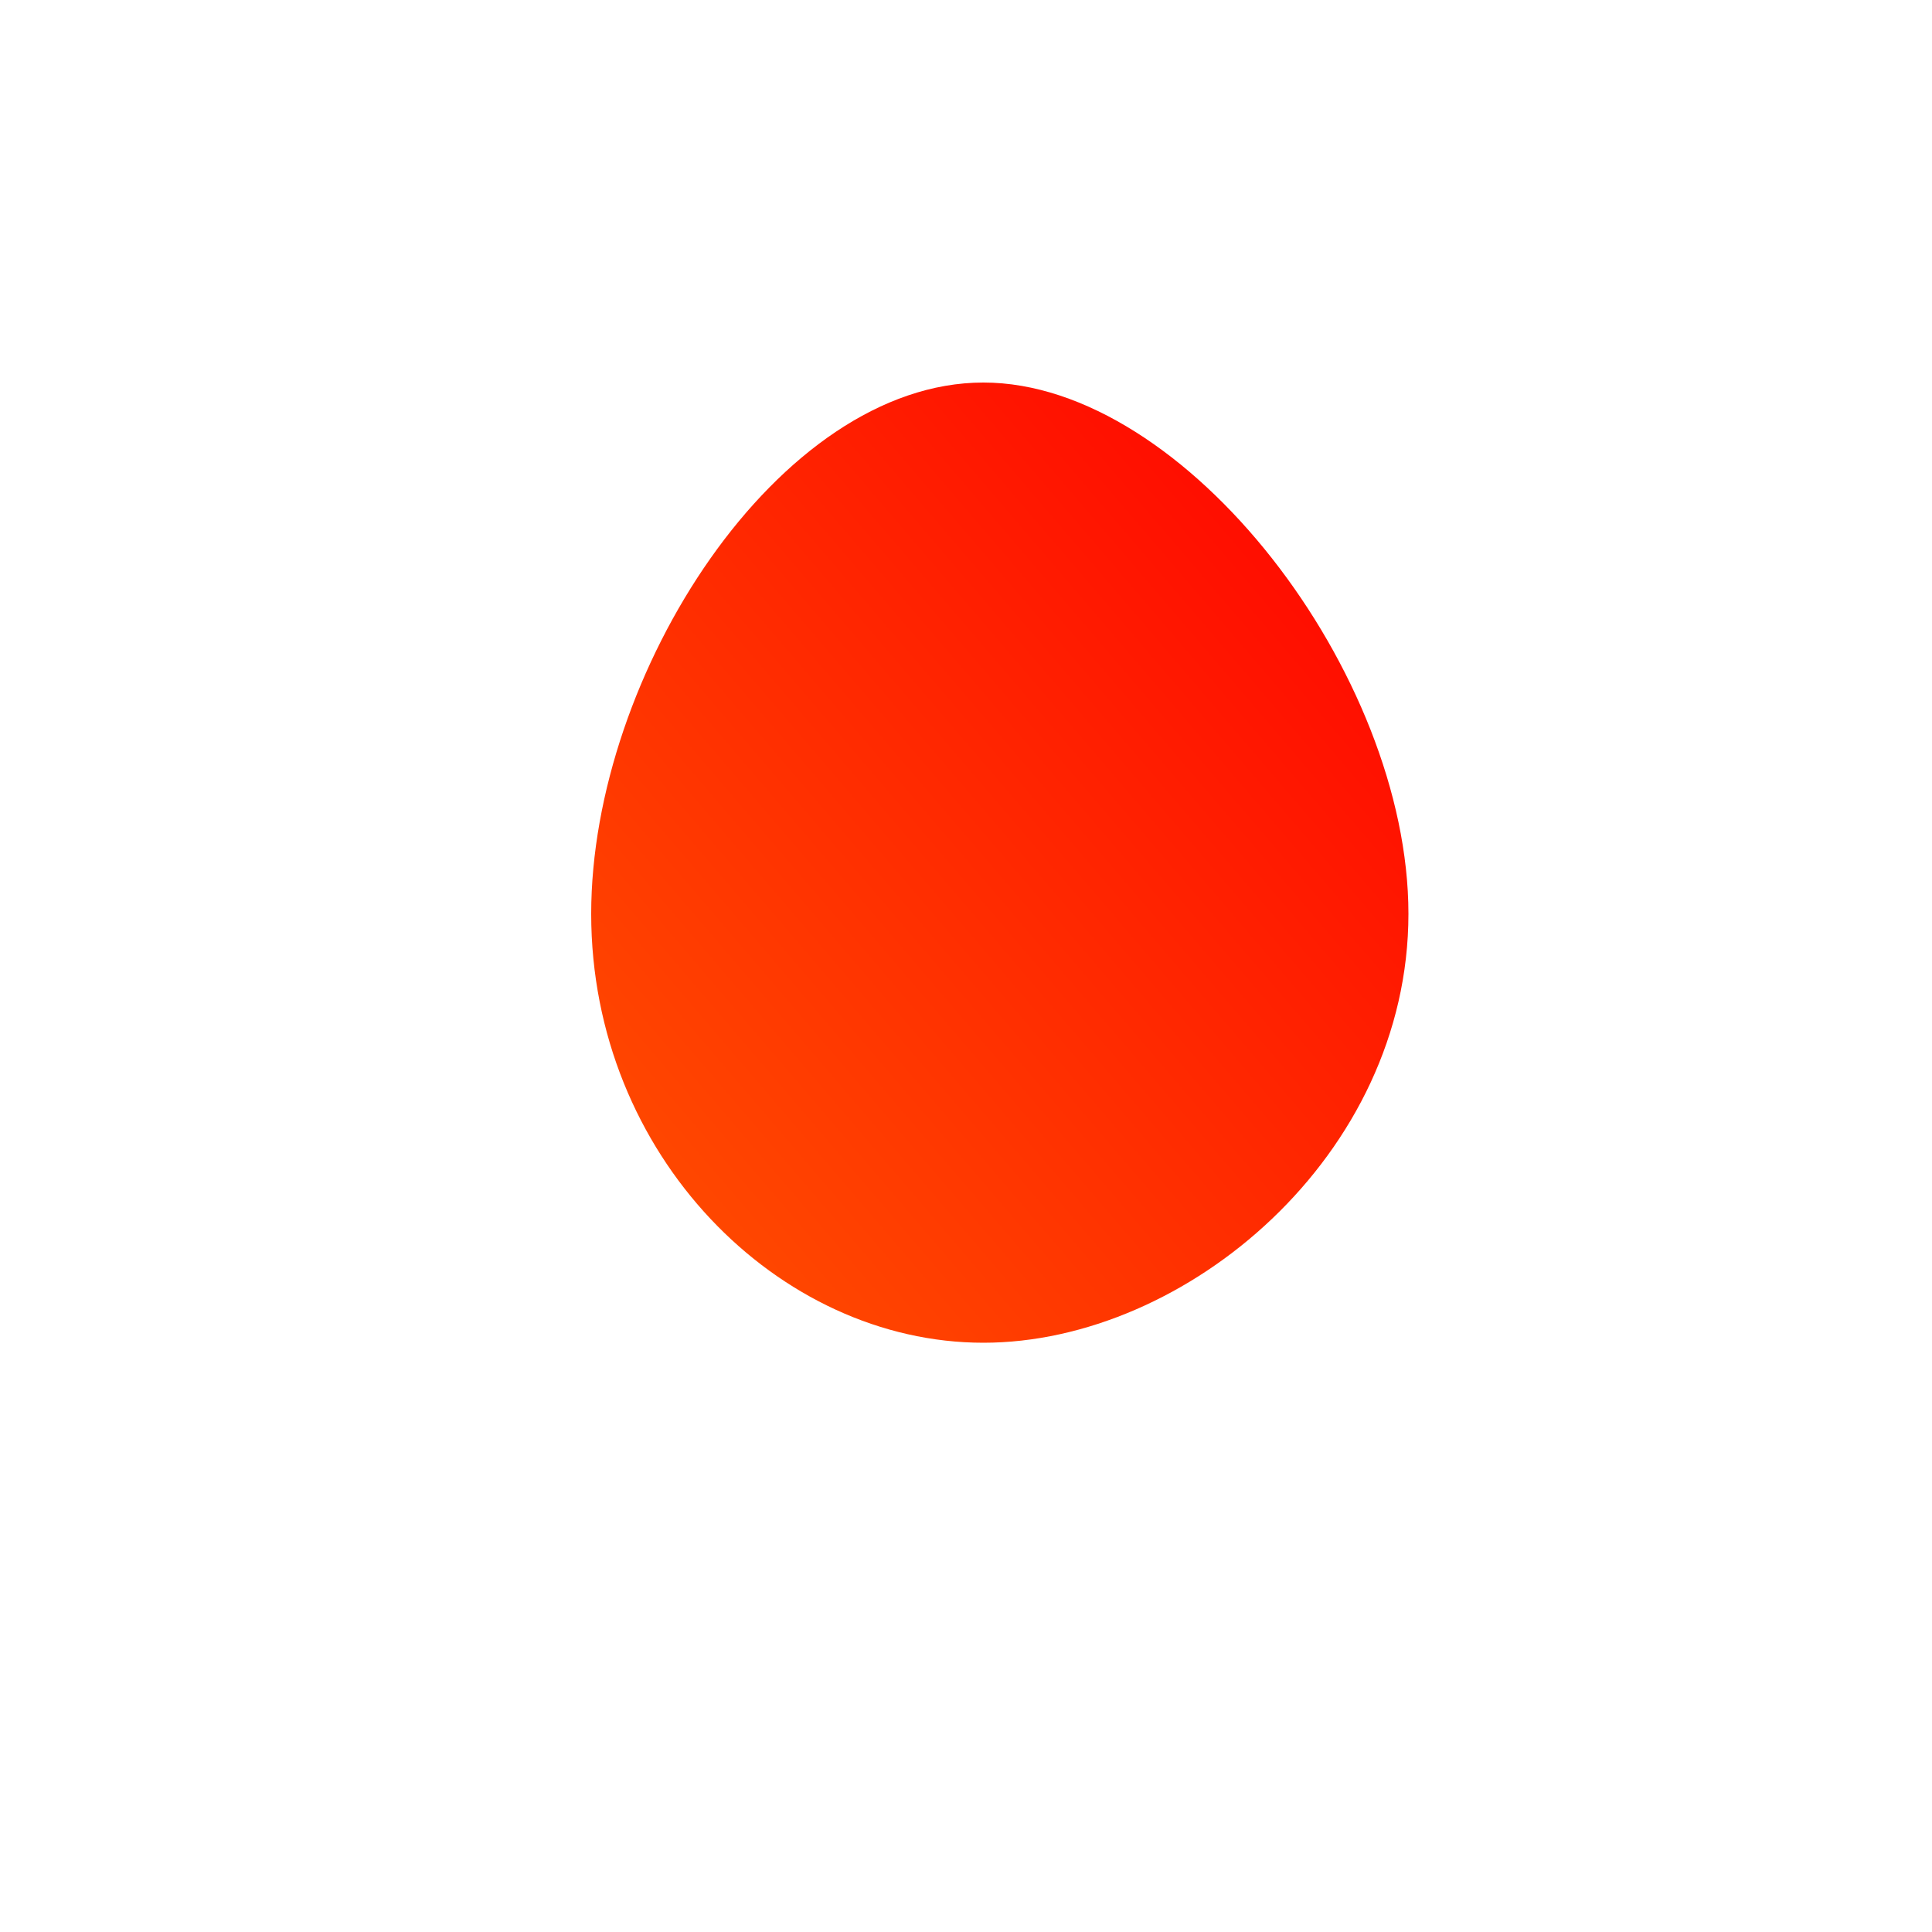 <svg id="sw-js-blob-svg" viewBox="0 0 100 100" xmlns="http://www.w3.org/2000/svg">
    <defs>                         
    <linearGradient id="sw-gradient" x1="0" x2="1" y1="1" y2="0">               
    <stop id="stop1" stop-color="rgba(255, 81.917, 0, 1)" offset="0%"></stop>                            
    <stop id="stop2" stop-color="rgba(255, 0, 0, 1)" offset="100%"></stop>                        
    </linearGradient>                    
    </defs>                
    <path fill="url(#sw-gradient)" d="M22.9,-2.7C22.9,9.8,11.4,19.5,0.9,19.5C-9.7,19.5,-19.4,9.8,-19.4,-2.7C-19.4,-15.1,-9.7,-30.2,0.9,-30.2C11.4,-30.2,22.9,-15.1,22.9,-2.7Z" 
    width="100%" height="100%" transform="translate(50 50)" stroke-width="0" style="transition: all 0.3s ease 0s;" stroke="url(#sw-gradient)">
    </path>
</svg>